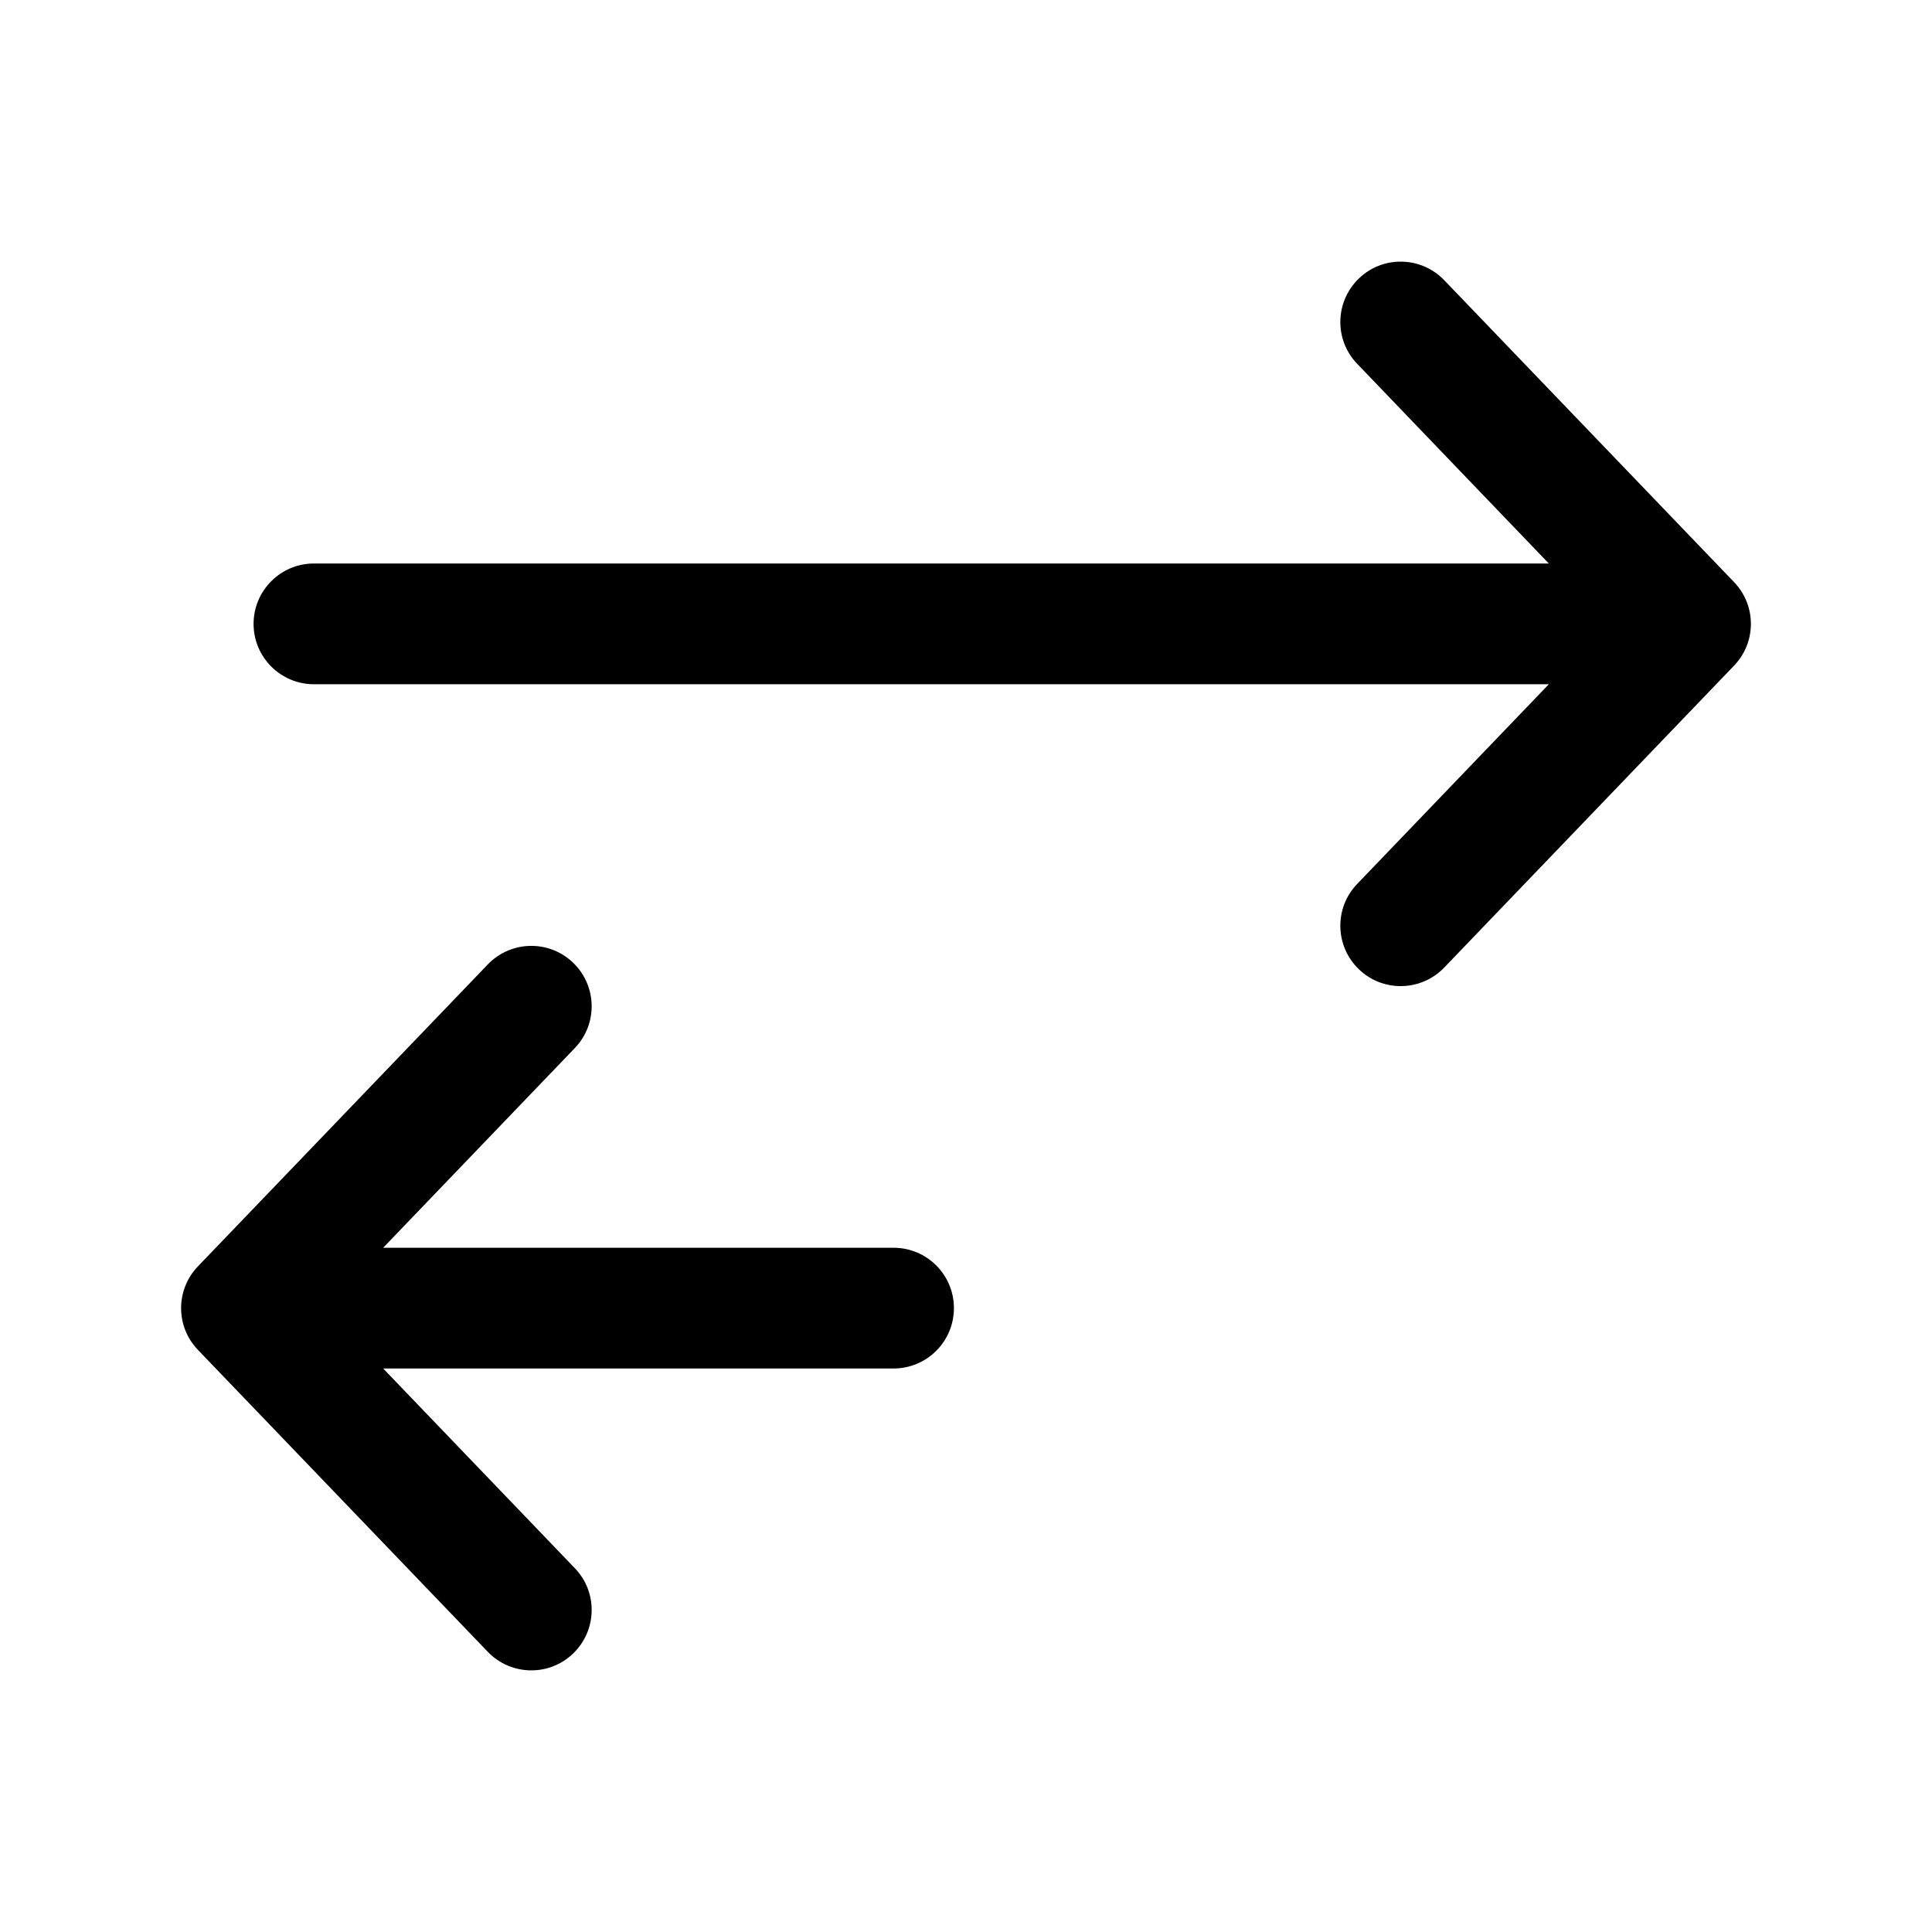 <svg width="24" height="24" viewBox="0 0 24 24" fill="none" xmlns="http://www.w3.org/2000/svg">
<path fill-rule="evenodd" clip-rule="evenodd" d="M16.881 3.459C16.582 3.746 16.572 4.221 16.859 4.519L19.24 7H3.9C3.486 7 3.15 7.336 3.15 7.75C3.15 8.164 3.486 8.5 3.9 8.5H19.24L16.859 10.981C16.572 11.279 16.582 11.754 16.881 12.041C17.179 12.328 17.654 12.318 17.941 12.019L21.541 8.269C21.82 7.979 21.82 7.521 21.541 7.231L17.941 3.481C17.654 3.182 17.179 3.172 16.881 3.459Z" fill="black"/>
<path fill-rule="evenodd" clip-rule="evenodd" d="M7.119 11.959C7.418 12.246 7.428 12.721 7.141 13.019L4.76 15.5L11.1 15.5C11.514 15.5 11.85 15.836 11.85 16.25C11.85 16.664 11.514 17 11.1 17L4.76 17L7.141 19.481C7.428 19.779 7.418 20.254 7.119 20.541C6.821 20.828 6.346 20.818 6.059 20.519L2.459 16.769C2.18 16.479 2.18 16.021 2.459 15.731L6.059 11.981C6.346 11.682 6.821 11.672 7.119 11.959Z" fill="black"/>
</svg>